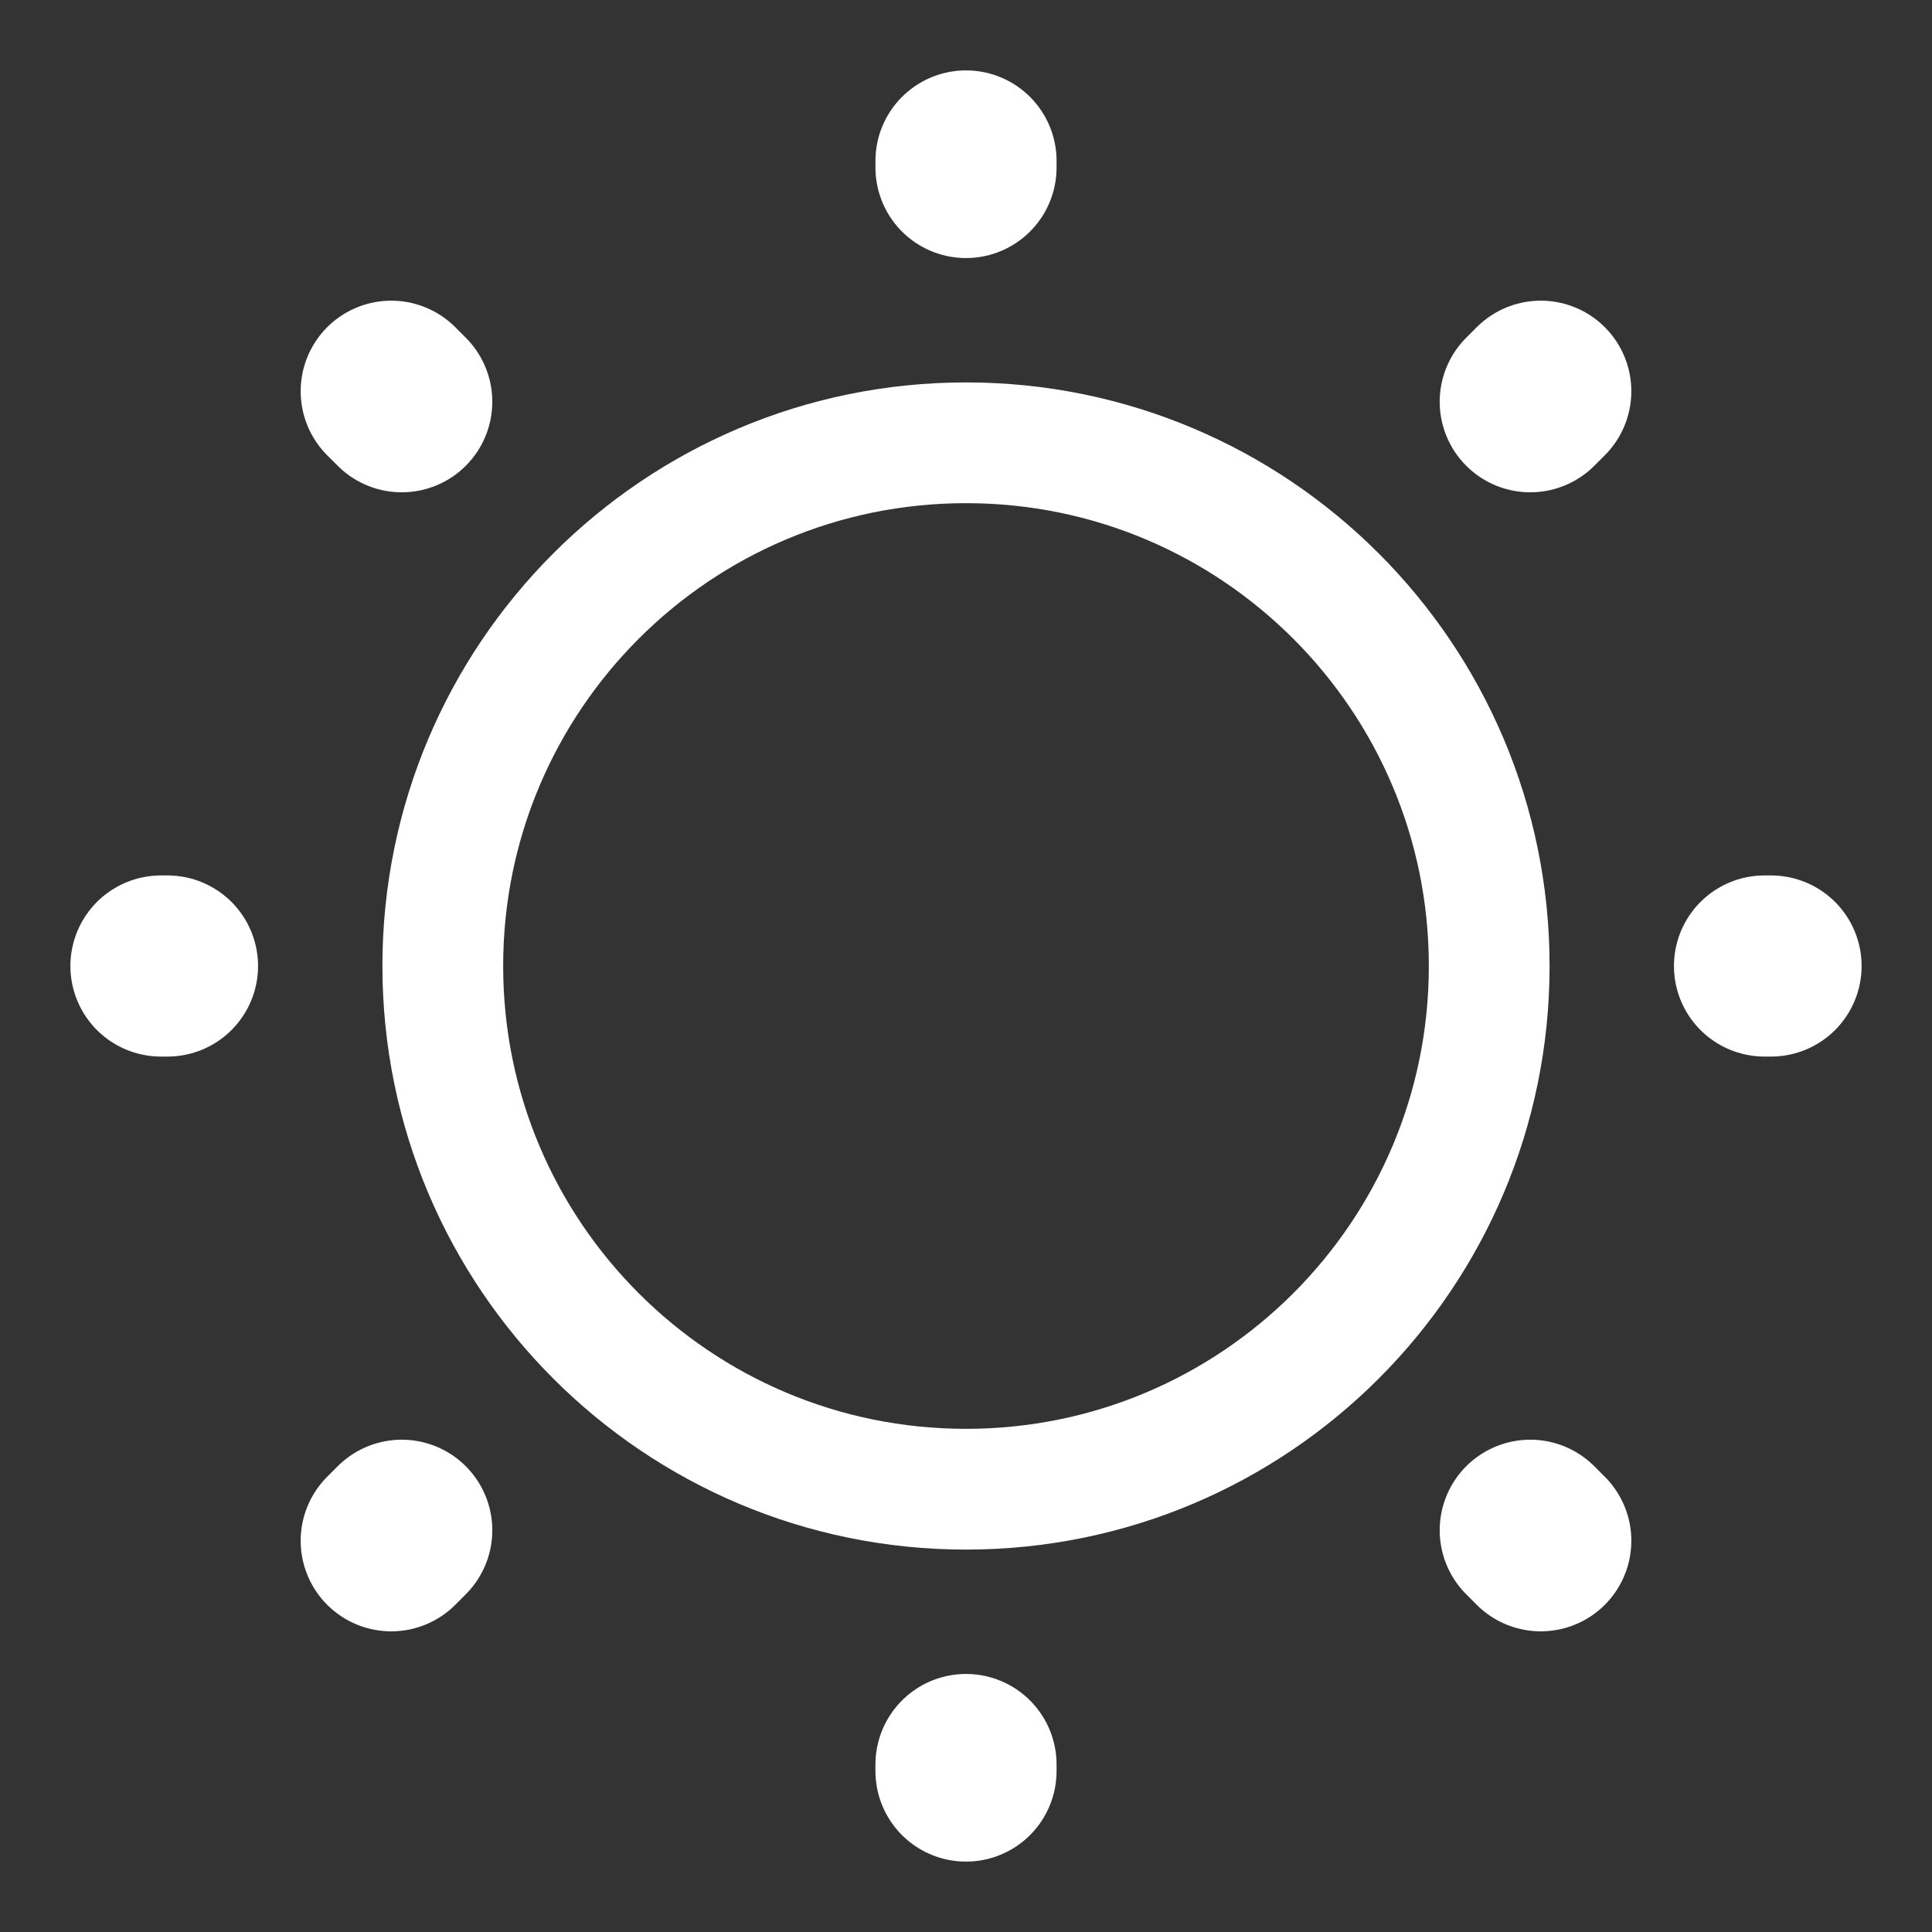 <svg width="16" height="16" viewBox="0 0 16 16" fill="none" xmlns="http://www.w3.org/2000/svg">
<rect x="0" y="0" width="16" height="16" fill="#333333" stroke="none"/>
<g id="GNBAccountIcon">
<path id="Vector" d="M8 12.333C10.393 12.333 12.333 10.393 12.333 8C12.333 5.607 10.393 3.667 8 3.667C5.607 3.667 3.667 5.607 3.667 8C3.667 10.393 5.607 12.333 8 12.333Z" stroke="white" stroke-linecap="round" stroke-linejoin="round"/>
<path id="Vector_2" d="M12.76 12.76L12.673 12.673M12.673 3.327L12.76 3.24L12.673 3.327ZM3.24 12.76L3.327 12.673L3.24 12.76ZM8 1.387V1.333V1.387ZM8 14.667V14.613V14.667ZM1.387 8H1.333H1.387ZM14.667 8H14.613H14.667ZM3.327 3.327L3.24 3.24L3.327 3.327Z" stroke="white" stroke-width="1.5" stroke-linecap="round" stroke-linejoin="round"/>
</g>
</svg>
